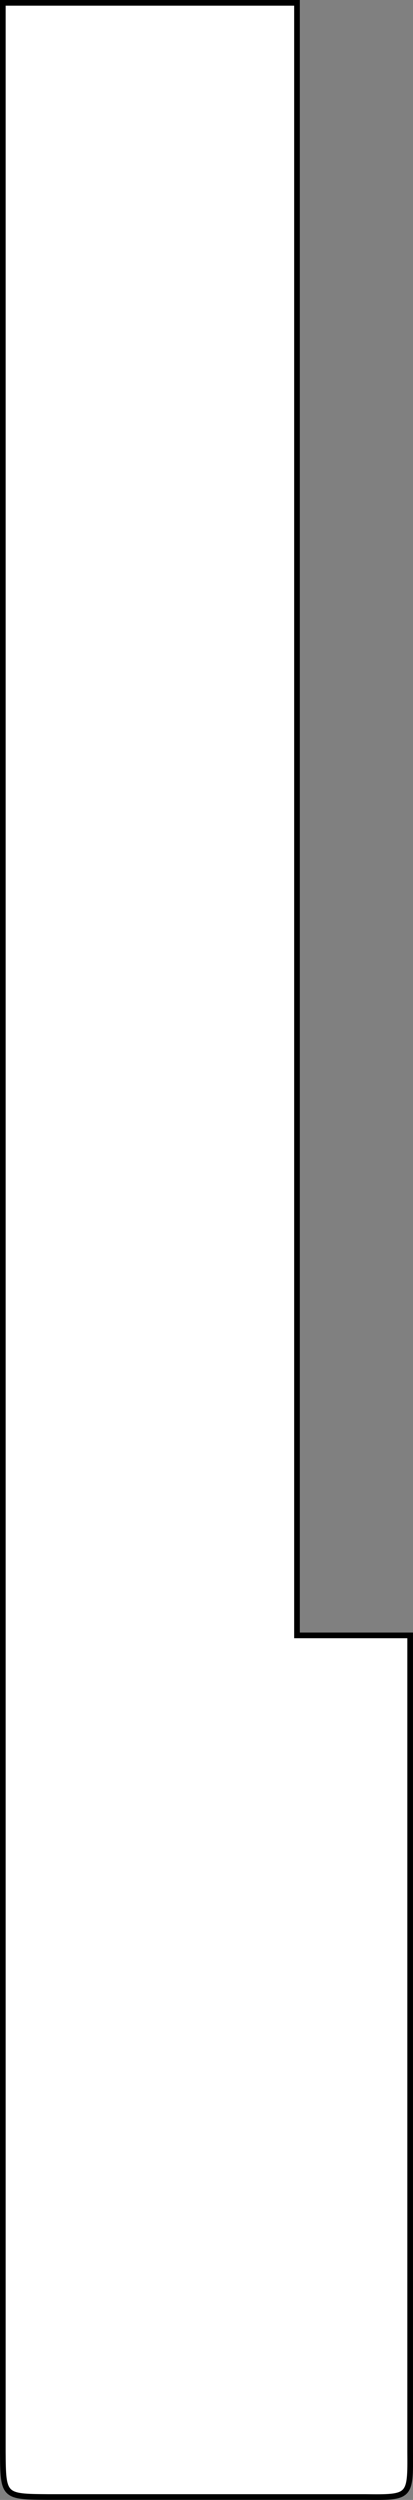 <?xml version="1.0" encoding="UTF-8" standalone="no"?>
<svg
   xmlns:dc="http://purl.org/dc/elements/1.1/"
   xmlns:cc="http://creativecommons.org/ns#"
   xmlns:rdf="http://www.w3.org/1999/02/22-rdf-syntax-ns#"
   xmlns:svg="http://www.w3.org/2000/svg"
   xmlns="http://www.w3.org/2000/svg"
   xmlns:sodipodi="http://sodipodi.sourceforge.net/DTD/sodipodi-0.dtd"
   xmlns:inkscape="http://www.inkscape.org/namespaces/inkscape"
   width="18.252mm"
   height="110.254mm"
   viewBox="0 0 18.252 110.254"
   version="1.1"
   id="svg16014">
  <rect x="0" y="0" width="18.252" height="110.254" fill="#808080" stroke="none"/>
  <defs
     id="defs16008">
    <clipPath
       clipPathUnits="userSpaceOnUse"
       id="clipPath1109">
      <path
         d="M 165.118,473.544 H 561.259 V 642.063 H 165.118 Z"
         id="path1107" />
    </clipPath>
    <clipPath
       clipPathUnits="userSpaceOnUse"
       id="clipPath1113">
      <path
         d="M 165.118,473.544 H 561.259 V 642.063 H 165.118 Z"
         id="path1111" />
    </clipPath>
    <clipPath
       clipPathUnits="userSpaceOnUse"
       id="clipPath1117">
      <path
         d="M 165.118,473.544 H 561.259 V 642.063 H 165.118 Z"
         id="path1115" />
    </clipPath>
    <clipPath
       clipPathUnits="userSpaceOnUse"
       id="clipPath1121">
      <path
         d="M 165.118,473.544 H 561.259 V 642.063 H 165.118 Z"
         id="path1119" />
    </clipPath>
    <clipPath
       clipPathUnits="userSpaceOnUse"
       id="clipPath1125">
      <path
         d="M 165.118,473.544 H 561.259 V 642.063 H 165.118 Z"
         id="path1123" />
    </clipPath>
    <clipPath
       clipPathUnits="userSpaceOnUse"
       id="clipPath1129">
      <path
         d="M 165.118,473.544 H 561.259 V 642.063 H 165.118 Z"
         id="path1127" />
    </clipPath>
    <clipPath
       clipPathUnits="userSpaceOnUse"
       id="clipPath1133">
      <path
         d="M 165.118,473.544 H 561.259 V 642.063 H 165.118 Z"
         id="path1131" />
    </clipPath>
    <clipPath
       clipPathUnits="userSpaceOnUse"
       id="clipPath1137">
      <path
         d="M 165.118,473.544 H 561.259 V 642.063 H 165.118 Z"
         id="path1135" />
    </clipPath>
    <clipPath
       clipPathUnits="userSpaceOnUse"
       id="clipPath1141">
      <path
         d="M 165.118,473.544 H 561.259 V 642.063 H 165.118 Z"
         id="path1139" />
    </clipPath>
    <clipPath
       clipPathUnits="userSpaceOnUse"
       id="clipPath1145">
      <path
         d="M 165.118,473.544 H 561.259 V 642.063 H 165.118 Z"
         id="path1143" />
    </clipPath>
    <clipPath
       clipPathUnits="userSpaceOnUse"
       id="clipPath1105">
      <path
         d="M 165.118,473.544 H 561.259 V 642.063 H 165.118 Z"
         id="path1103" />
    </clipPath>
  </defs>
  <sodipodi:namedview
     id="base"
     pagecolor="#ffffff"
     bordercolor="#666666"
     borderopacity="1.0"
     inkscape:pageopacity="0.0"
     inkscape:pageshadow="2"
     inkscape:zoom="2.8284271"
     inkscape:cx="58.033402"
     inkscape:cy="190.27344"
     inkscape:document-units="mm"
     inkscape:current-layer="layer1"
     inkscape:document-rotation="0"
     showgrid="true"
     inkscape:window-width="2420"
     inkscape:window-height="1406"
     inkscape:window-x="-11"
     inkscape:window-y="-11"
     inkscape:window-maximized="1"
     showguides="false"
     inkscape:snap-bbox="false"
     inkscape:snap-global="true"
     fit-margin-top="0"
     fit-margin-left="0"
     fit-margin-right="0"
     fit-margin-bottom="0">
    <inkscape:grid
       type="xygrid"
       id="grid17289"
       originx="-34.875"
       originy="-114.875" />
  </sodipodi:namedview>
  <g
     inkscape:label="Layer 1"
     inkscape:groupmode="layer"
     id="layer1"
     transform="translate(-34.875,-114.875)">
    <path
       style="fill:#ffffff;fill-opacity:1;stroke:#000000;stroke-width:0.25;stroke-linecap:round;stroke-linejoin:miter;stroke-miterlimit:4;stroke-dasharray:none;stroke-opacity:1"
       d="m 35,115 v 108.011 c 0.011,1.971 0.034,1.973 1.976,1.989 h 14.023 c 2.003,0.023 2.018,0.017 2.002,-1.989 V 187 H 48 v -72 z"
       id="path17293"
       sodipodi:nodetypes="ccccccccc" />
  </g>
</svg>
